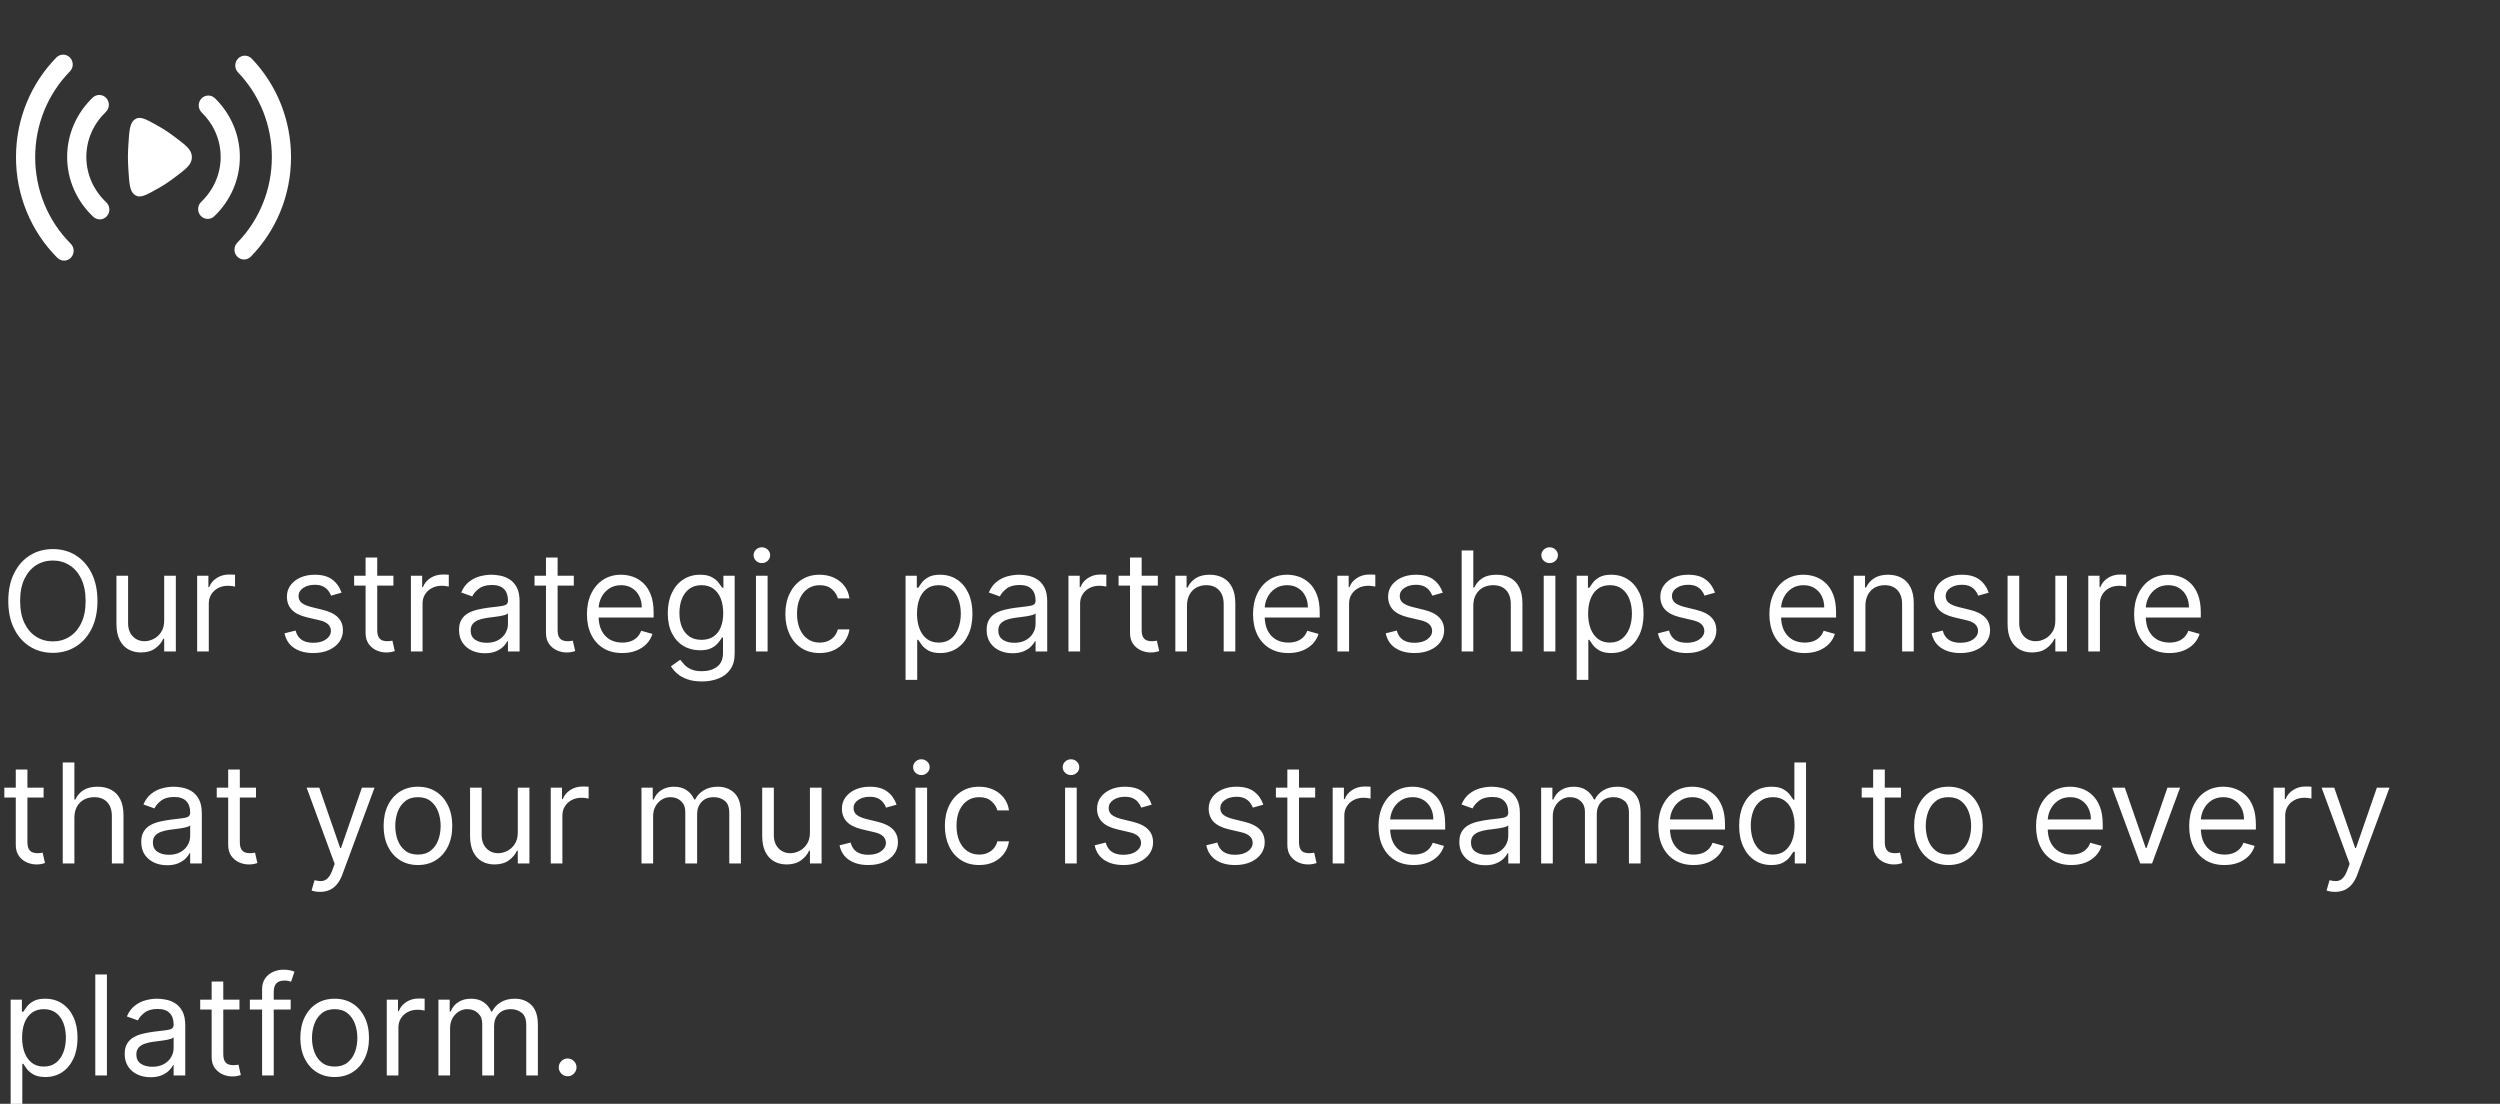 <svg width="342" height="151" viewBox="0 0 342 151" fill="none" xmlns="http://www.w3.org/2000/svg">
<rect x="0" y="0" width="342" height="151" fill="#333333" stroke="none"/>
<path d="M13.332 82.212C13.332 83.669 13.069 84.929 12.543 85.99C12.017 87.052 11.295 87.871 10.377 88.446C9.46 89.022 8.411 89.31 7.233 89.31C6.054 89.31 5.006 89.022 4.089 88.446C3.171 87.871 2.449 87.052 1.923 85.99C1.397 84.929 1.134 83.669 1.134 82.212C1.134 80.755 1.397 79.495 1.923 78.434C2.449 77.372 3.171 76.553 4.089 75.978C5.006 75.402 6.054 75.114 7.233 75.114C8.411 75.114 9.46 75.402 10.377 75.978C11.295 76.553 12.017 77.372 12.543 78.434C13.069 79.495 13.332 80.755 13.332 82.212ZM11.713 82.212C11.713 81.016 11.513 80.006 11.113 79.183C10.717 78.359 10.179 77.736 9.5 77.314C8.825 76.891 8.07 76.679 7.233 76.679C6.396 76.679 5.638 76.891 4.959 77.314C4.284 77.736 3.747 78.359 3.347 79.183C2.951 80.006 2.753 81.016 2.753 82.212C2.753 83.409 2.951 84.418 3.347 85.242C3.747 86.065 4.284 86.688 4.959 87.11C5.638 87.533 6.396 87.745 7.233 87.745C8.07 87.745 8.825 87.533 9.5 87.11C10.179 86.688 10.717 86.065 11.113 85.242C11.513 84.418 11.713 83.409 11.713 82.212ZM22.461 84.884V78.757H24.054V89.121H22.461V87.367H22.353C22.11 87.893 21.733 88.341 21.22 88.71C20.707 89.074 20.059 89.256 19.277 89.256C18.629 89.256 18.053 89.114 17.549 88.831C17.046 88.543 16.65 88.111 16.362 87.535C16.074 86.955 15.93 86.224 15.93 85.343V78.757H17.522V85.235C17.522 85.99 17.734 86.593 18.157 87.043C18.584 87.493 19.128 87.718 19.789 87.718C20.185 87.718 20.588 87.617 20.997 87.414C21.411 87.212 21.757 86.901 22.036 86.483C22.32 86.065 22.461 85.532 22.461 84.884ZM26.97 89.121V78.757H28.508V80.323H28.616C28.805 79.81 29.147 79.394 29.642 79.075C30.137 78.755 30.695 78.596 31.315 78.596C31.432 78.596 31.578 78.598 31.754 78.602C31.929 78.607 32.062 78.614 32.152 78.623V80.242C32.098 80.228 31.974 80.208 31.781 80.181C31.592 80.15 31.392 80.134 31.18 80.134C30.677 80.134 30.227 80.24 29.831 80.451C29.439 80.658 29.129 80.946 28.9 81.315C28.675 81.679 28.562 82.095 28.562 82.563V89.121H26.97ZM46.724 81.079L45.294 81.483C45.204 81.245 45.071 81.013 44.896 80.788C44.725 80.559 44.491 80.37 44.194 80.222C43.897 80.073 43.517 79.999 43.054 79.999C42.419 79.999 41.891 80.145 41.468 80.438C41.05 80.725 40.841 81.092 40.841 81.537C40.841 81.933 40.984 82.246 41.272 82.475C41.56 82.704 42.01 82.896 42.622 83.049L44.16 83.427C45.087 83.651 45.777 83.996 46.231 84.459C46.686 84.918 46.913 85.509 46.913 86.233C46.913 86.827 46.742 87.358 46.4 87.826C46.063 88.293 45.591 88.662 44.983 88.932C44.376 89.202 43.67 89.337 42.865 89.337C41.808 89.337 40.933 89.108 40.24 88.649C39.547 88.19 39.109 87.52 38.924 86.638L40.436 86.26C40.58 86.818 40.852 87.236 41.252 87.515C41.657 87.794 42.185 87.934 42.838 87.934C43.58 87.934 44.169 87.776 44.605 87.461C45.046 87.142 45.267 86.76 45.267 86.314C45.267 85.954 45.141 85.653 44.889 85.41C44.637 85.163 44.25 84.978 43.728 84.857L42.001 84.452C41.052 84.227 40.355 83.879 39.909 83.406C39.469 82.93 39.248 82.334 39.248 81.618C39.248 81.034 39.412 80.516 39.741 80.066C40.074 79.617 40.526 79.263 41.097 79.007C41.673 78.751 42.325 78.623 43.054 78.623C44.079 78.623 44.884 78.847 45.469 79.297C46.058 79.747 46.477 80.341 46.724 81.079ZM53.817 78.757V80.107H48.446V78.757H53.817ZM50.012 76.275H51.604V86.152C51.604 86.602 51.669 86.939 51.8 87.164C51.935 87.385 52.105 87.533 52.312 87.61C52.524 87.682 52.746 87.718 52.98 87.718C53.156 87.718 53.3 87.709 53.412 87.691C53.525 87.668 53.615 87.65 53.682 87.637L54.006 89.067C53.898 89.108 53.747 89.148 53.554 89.189C53.361 89.234 53.115 89.256 52.818 89.256C52.369 89.256 51.928 89.159 51.496 88.966C51.069 88.772 50.713 88.478 50.43 88.082C50.151 87.686 50.012 87.187 50.012 86.584V76.275ZM56.212 89.121V78.757H57.751V80.323H57.859C58.047 79.81 58.389 79.394 58.884 79.075C59.379 78.755 59.937 78.596 60.557 78.596C60.674 78.596 60.821 78.598 60.996 78.602C61.171 78.607 61.304 78.614 61.394 78.623V80.242C61.34 80.228 61.216 80.208 61.023 80.181C60.834 80.15 60.634 80.134 60.422 80.134C59.919 80.134 59.469 80.24 59.073 80.451C58.682 80.658 58.371 80.946 58.142 81.315C57.917 81.679 57.805 82.095 57.805 82.563V89.121H56.212ZM66.331 89.364C65.675 89.364 65.079 89.24 64.543 88.993C64.008 88.741 63.583 88.379 63.268 87.907C62.953 87.43 62.796 86.854 62.796 86.179C62.796 85.586 62.913 85.104 63.147 84.735C63.381 84.362 63.693 84.07 64.085 83.858C64.476 83.647 64.908 83.49 65.38 83.386C65.857 83.278 66.336 83.193 66.817 83.13C67.447 83.049 67.957 82.988 68.349 82.947C68.745 82.903 69.032 82.828 69.212 82.725C69.397 82.621 69.489 82.441 69.489 82.185V82.131C69.489 81.465 69.307 80.948 68.942 80.579C68.583 80.21 68.036 80.026 67.303 80.026C66.543 80.026 65.947 80.192 65.515 80.525C65.083 80.858 64.779 81.213 64.604 81.591L63.093 81.052C63.363 80.422 63.722 79.931 64.172 79.581C64.626 79.225 65.121 78.978 65.657 78.838C66.196 78.695 66.727 78.623 67.249 78.623C67.582 78.623 67.964 78.663 68.396 78.744C68.832 78.82 69.253 78.98 69.658 79.223C70.067 79.466 70.407 79.832 70.677 80.323C70.946 80.813 71.081 81.47 71.081 82.293V89.121H69.489V87.718H69.408C69.3 87.943 69.12 88.183 68.868 88.44C68.616 88.696 68.281 88.914 67.863 89.094C67.445 89.274 66.934 89.364 66.331 89.364ZM66.574 87.934C67.204 87.934 67.735 87.81 68.166 87.562C68.603 87.315 68.931 86.996 69.152 86.604C69.376 86.213 69.489 85.802 69.489 85.37V83.912C69.421 83.993 69.273 84.067 69.044 84.135C68.819 84.198 68.558 84.254 68.261 84.304C67.969 84.349 67.683 84.389 67.404 84.425C67.13 84.457 66.907 84.484 66.736 84.506C66.322 84.56 65.936 84.648 65.576 84.769C65.22 84.886 64.932 85.064 64.712 85.302C64.496 85.536 64.388 85.856 64.388 86.26C64.388 86.814 64.593 87.232 65.002 87.515C65.416 87.794 65.94 87.934 66.574 87.934ZM78.495 78.757V80.107H73.124V78.757H78.495ZM74.689 76.275H76.282V86.152C76.282 86.602 76.347 86.939 76.477 87.164C76.612 87.385 76.783 87.533 76.99 87.61C77.202 87.682 77.424 87.718 77.658 87.718C77.834 87.718 77.978 87.709 78.09 87.691C78.202 87.668 78.292 87.65 78.36 87.637L78.684 89.067C78.576 89.108 78.425 89.148 78.232 89.189C78.038 89.234 77.793 89.256 77.496 89.256C77.046 89.256 76.606 89.159 76.174 88.966C75.746 88.772 75.391 88.478 75.108 88.082C74.829 87.686 74.689 87.187 74.689 86.584V76.275ZM85.124 89.337C84.125 89.337 83.264 89.117 82.54 88.676C81.82 88.231 81.264 87.61 80.873 86.814C80.486 86.013 80.293 85.082 80.293 84.02C80.293 82.959 80.486 82.023 80.873 81.213C81.264 80.399 81.809 79.765 82.506 79.311C83.208 78.852 84.026 78.623 84.962 78.623C85.502 78.623 86.035 78.713 86.561 78.892C87.087 79.072 87.566 79.365 87.998 79.769C88.43 80.17 88.774 80.701 89.031 81.362C89.287 82.023 89.415 82.837 89.415 83.804V84.479H81.426V83.103H87.796C87.796 82.518 87.679 81.996 87.445 81.537C87.216 81.079 86.887 80.716 86.46 80.451C86.037 80.186 85.538 80.053 84.962 80.053C84.328 80.053 83.779 80.21 83.316 80.525C82.857 80.836 82.504 81.24 82.256 81.74C82.009 82.239 81.885 82.774 81.885 83.346V84.263C81.885 85.046 82.02 85.709 82.29 86.254C82.564 86.793 82.945 87.205 83.43 87.488C83.916 87.767 84.481 87.907 85.124 87.907C85.542 87.907 85.92 87.848 86.257 87.731C86.599 87.61 86.894 87.43 87.141 87.191C87.389 86.948 87.58 86.647 87.715 86.287L89.253 86.719C89.091 87.241 88.819 87.7 88.437 88.096C88.054 88.487 87.582 88.793 87.02 89.013C86.457 89.229 85.826 89.337 85.124 89.337ZM96.02 93.223C95.251 93.223 94.59 93.124 94.037 92.927C93.484 92.733 93.022 92.477 92.654 92.157C92.289 91.842 91.999 91.505 91.783 91.145L93.052 90.255C93.196 90.444 93.378 90.659 93.598 90.902C93.819 91.15 94.12 91.363 94.502 91.543C94.889 91.728 95.395 91.82 96.02 91.82C96.857 91.82 97.548 91.618 98.092 91.213C98.636 90.808 98.908 90.174 98.908 89.31V87.205H98.773C98.656 87.394 98.49 87.628 98.274 87.907C98.063 88.181 97.757 88.426 97.356 88.642C96.961 88.853 96.425 88.959 95.751 88.959C94.914 88.959 94.163 88.761 93.497 88.365C92.836 87.97 92.312 87.394 91.925 86.638C91.543 85.882 91.352 84.965 91.352 83.885C91.352 82.824 91.538 81.899 91.912 81.112C92.285 80.32 92.804 79.709 93.47 79.277C94.136 78.841 94.905 78.623 95.778 78.623C96.452 78.623 96.988 78.735 97.383 78.96C97.784 79.18 98.09 79.432 98.301 79.716C98.517 79.994 98.683 80.224 98.8 80.404H98.962V78.757H100.501V89.418C100.501 90.309 100.298 91.033 99.893 91.591C99.493 92.153 98.953 92.564 98.274 92.825C97.599 93.091 96.848 93.223 96.02 93.223ZM95.966 87.529C96.605 87.529 97.145 87.383 97.586 87.09C98.027 86.798 98.362 86.377 98.591 85.829C98.821 85.28 98.935 84.623 98.935 83.858C98.935 83.112 98.823 82.453 98.598 81.881C98.373 81.31 98.04 80.863 97.599 80.539C97.159 80.215 96.614 80.053 95.966 80.053C95.292 80.053 94.73 80.224 94.28 80.566C93.834 80.908 93.499 81.366 93.274 81.942C93.054 82.518 92.944 83.157 92.944 83.858C92.944 84.578 93.056 85.215 93.281 85.768C93.511 86.317 93.848 86.748 94.293 87.063C94.743 87.374 95.301 87.529 95.966 87.529ZM103.415 89.121V78.757H105.008V89.121H103.415ZM104.225 77.03C103.915 77.03 103.647 76.924 103.422 76.713C103.202 76.502 103.092 76.248 103.092 75.951C103.092 75.654 103.202 75.4 103.422 75.188C103.647 74.977 103.915 74.871 104.225 74.871C104.535 74.871 104.801 74.977 105.021 75.188C105.246 75.4 105.359 75.654 105.359 75.951C105.359 76.248 105.246 76.502 105.021 76.713C104.801 76.924 104.535 77.03 104.225 77.03ZM112.134 89.337C111.163 89.337 110.326 89.108 109.624 88.649C108.923 88.19 108.383 87.558 108.005 86.753C107.627 85.948 107.438 85.028 107.438 83.993C107.438 82.941 107.632 82.012 108.019 81.207C108.41 80.397 108.954 79.765 109.651 79.311C110.353 78.852 111.172 78.623 112.107 78.623C112.836 78.623 113.493 78.757 114.078 79.027C114.662 79.297 115.141 79.675 115.515 80.161C115.888 80.647 116.12 81.213 116.21 81.861H114.617C114.496 81.389 114.226 80.971 113.808 80.606C113.394 80.237 112.836 80.053 112.134 80.053C111.514 80.053 110.969 80.215 110.502 80.539C110.038 80.858 109.676 81.31 109.415 81.895C109.159 82.475 109.031 83.157 109.031 83.939C109.031 84.74 109.157 85.437 109.409 86.031C109.665 86.625 110.025 87.086 110.488 87.414C110.956 87.742 111.505 87.907 112.134 87.907C112.548 87.907 112.924 87.835 113.261 87.691C113.599 87.547 113.884 87.34 114.118 87.07C114.352 86.8 114.518 86.476 114.617 86.098H116.21C116.12 86.71 115.897 87.261 115.542 87.751C115.191 88.237 114.725 88.624 114.145 88.912C113.569 89.195 112.899 89.337 112.134 89.337ZM123.881 93.007V78.757H125.42V80.404H125.608C125.725 80.224 125.887 79.994 126.094 79.716C126.306 79.432 126.607 79.18 126.998 78.96C127.394 78.735 127.93 78.623 128.604 78.623C129.477 78.623 130.246 78.841 130.912 79.277C131.577 79.713 132.097 80.332 132.47 81.132C132.844 81.933 133.03 82.878 133.03 83.966C133.03 85.064 132.844 86.015 132.47 86.82C132.097 87.621 131.58 88.242 130.919 88.683C130.257 89.119 129.495 89.337 128.631 89.337C127.965 89.337 127.432 89.227 127.032 89.006C126.632 88.781 126.324 88.527 126.108 88.244C125.892 87.956 125.725 87.718 125.608 87.529H125.474V93.007H123.881ZM125.447 83.939C125.447 84.722 125.561 85.412 125.791 86.011C126.02 86.604 126.355 87.07 126.796 87.407C127.237 87.74 127.777 87.907 128.415 87.907C129.081 87.907 129.637 87.731 130.082 87.38C130.532 87.025 130.869 86.548 131.094 85.95C131.323 85.347 131.438 84.677 131.438 83.939C131.438 83.211 131.326 82.554 131.101 81.969C130.88 81.38 130.545 80.914 130.095 80.572C129.65 80.226 129.09 80.053 128.415 80.053C127.768 80.053 127.223 80.217 126.782 80.546C126.342 80.869 126.009 81.324 125.784 81.908C125.559 82.489 125.447 83.166 125.447 83.939ZM138.509 89.364C137.852 89.364 137.256 89.24 136.721 88.993C136.186 88.741 135.761 88.379 135.446 87.907C135.131 87.43 134.974 86.854 134.974 86.179C134.974 85.586 135.09 85.104 135.324 84.735C135.558 84.362 135.871 84.07 136.262 83.858C136.654 83.647 137.085 83.49 137.558 83.386C138.035 83.278 138.514 83.193 138.995 83.13C139.625 83.049 140.135 82.988 140.526 82.947C140.922 82.903 141.21 82.828 141.39 82.725C141.575 82.621 141.667 82.441 141.667 82.185V82.131C141.667 81.465 141.485 80.948 141.12 80.579C140.76 80.21 140.214 80.026 139.481 80.026C138.72 80.026 138.124 80.192 137.693 80.525C137.261 80.858 136.957 81.213 136.782 81.591L135.27 81.052C135.54 80.422 135.9 79.931 136.35 79.581C136.804 79.225 137.299 78.978 137.834 78.838C138.374 78.695 138.905 78.623 139.427 78.623C139.76 78.623 140.142 78.663 140.574 78.744C141.01 78.82 141.431 78.98 141.835 79.223C142.245 79.466 142.584 79.832 142.854 80.323C143.124 80.813 143.259 81.47 143.259 82.293V89.121H141.667V87.718H141.586C141.478 87.943 141.298 88.183 141.046 88.44C140.794 88.696 140.459 88.914 140.041 89.094C139.622 89.274 139.112 89.364 138.509 89.364ZM138.752 87.934C139.382 87.934 139.912 87.81 140.344 87.562C140.781 87.315 141.109 86.996 141.329 86.604C141.554 86.213 141.667 85.802 141.667 85.37V83.912C141.599 83.993 141.451 84.067 141.221 84.135C140.997 84.198 140.736 84.254 140.439 84.304C140.146 84.349 139.861 84.389 139.582 84.425C139.307 84.457 139.085 84.484 138.914 84.506C138.5 84.56 138.113 84.648 137.753 84.769C137.398 84.886 137.11 85.064 136.89 85.302C136.674 85.536 136.566 85.856 136.566 86.26C136.566 86.814 136.771 87.232 137.18 87.515C137.594 87.794 138.118 87.934 138.752 87.934ZM146.165 89.121V78.757H147.704V80.323H147.812C148.001 79.81 148.342 79.394 148.837 79.075C149.332 78.755 149.89 78.596 150.511 78.596C150.628 78.596 150.774 78.598 150.949 78.602C151.125 78.607 151.257 78.614 151.347 78.623V80.242C151.293 80.228 151.17 80.208 150.976 80.181C150.787 80.15 150.587 80.134 150.376 80.134C149.872 80.134 149.422 80.24 149.026 80.451C148.635 80.658 148.324 80.946 148.095 81.315C147.87 81.679 147.758 82.095 147.758 82.563V89.121H146.165ZM158.391 78.757V80.107H153.021V78.757H158.391ZM154.586 76.275H156.178V86.152C156.178 86.602 156.243 86.939 156.374 87.164C156.509 87.385 156.68 87.533 156.887 87.61C157.098 87.682 157.321 87.718 157.555 87.718C157.73 87.718 157.874 87.709 157.986 87.691C158.099 87.668 158.189 87.65 158.256 87.637L158.58 89.067C158.472 89.108 158.322 89.148 158.128 89.189C157.935 89.234 157.69 89.256 157.393 89.256C156.943 89.256 156.502 89.159 156.07 88.966C155.643 88.772 155.288 88.478 155.004 88.082C154.725 87.686 154.586 87.187 154.586 86.584V76.275ZM162.379 82.887V89.121H160.786V78.757H162.325V80.377H162.46C162.703 79.85 163.072 79.428 163.566 79.108C164.061 78.784 164.7 78.623 165.483 78.623C166.184 78.623 166.798 78.766 167.324 79.054C167.851 79.338 168.26 79.769 168.552 80.35C168.845 80.925 168.991 81.654 168.991 82.536V89.121H167.399V82.644C167.399 81.83 167.187 81.195 166.764 80.741C166.342 80.282 165.761 80.053 165.024 80.053C164.515 80.053 164.061 80.163 163.661 80.383C163.265 80.604 162.952 80.925 162.723 81.348C162.494 81.771 162.379 82.284 162.379 82.887ZM176.246 89.337C175.247 89.337 174.386 89.117 173.662 88.676C172.942 88.231 172.387 87.61 171.995 86.814C171.608 86.013 171.415 85.082 171.415 84.02C171.415 82.959 171.608 82.023 171.995 81.213C172.387 80.399 172.931 79.765 173.628 79.311C174.33 78.852 175.148 78.623 176.084 78.623C176.624 78.623 177.157 78.713 177.683 78.892C178.209 79.072 178.688 79.365 179.12 79.769C179.552 80.17 179.896 80.701 180.153 81.362C180.409 82.023 180.537 82.837 180.537 83.804V84.479H172.548V83.103H178.918C178.918 82.518 178.801 81.996 178.567 81.537C178.338 81.079 178.009 80.716 177.582 80.451C177.159 80.186 176.66 80.053 176.084 80.053C175.45 80.053 174.901 80.21 174.438 80.525C173.979 80.836 173.626 81.24 173.378 81.74C173.131 82.239 173.007 82.774 173.007 83.346V84.263C173.007 85.046 173.142 85.709 173.412 86.254C173.686 86.793 174.067 87.205 174.552 87.488C175.038 87.767 175.603 87.907 176.246 87.907C176.664 87.907 177.042 87.848 177.379 87.731C177.721 87.61 178.016 87.43 178.263 87.191C178.511 86.948 178.702 86.647 178.837 86.287L180.375 86.719C180.213 87.241 179.941 87.7 179.559 88.096C179.176 88.487 178.704 88.793 178.142 89.013C177.58 89.229 176.948 89.337 176.246 89.337ZM182.959 89.121V78.757H184.498V80.323H184.606C184.795 79.81 185.136 79.394 185.631 79.075C186.126 78.755 186.684 78.596 187.305 78.596C187.421 78.596 187.568 78.598 187.743 78.602C187.919 78.607 188.051 78.614 188.141 78.623V80.242C188.087 80.228 187.963 80.208 187.77 80.181C187.581 80.15 187.381 80.134 187.17 80.134C186.666 80.134 186.216 80.24 185.82 80.451C185.429 80.658 185.118 80.946 184.889 81.315C184.664 81.679 184.552 82.095 184.552 82.563V89.121H182.959ZM197.37 81.079L195.939 81.483C195.849 81.245 195.717 81.013 195.541 80.788C195.37 80.559 195.136 80.37 194.839 80.222C194.543 80.073 194.162 79.999 193.699 79.999C193.065 79.999 192.536 80.145 192.114 80.438C191.695 80.725 191.486 81.092 191.486 81.537C191.486 81.933 191.63 82.246 191.918 82.475C192.206 82.704 192.656 82.896 193.267 83.049L194.806 83.427C195.732 83.651 196.423 83.996 196.877 84.459C197.331 84.918 197.559 85.509 197.559 86.233C197.559 86.827 197.388 87.358 197.046 87.826C196.708 88.293 196.236 88.662 195.629 88.932C195.022 89.202 194.315 89.337 193.51 89.337C192.453 89.337 191.578 89.108 190.886 88.649C190.193 88.19 189.754 87.52 189.57 86.638L191.081 86.26C191.225 86.818 191.497 87.236 191.898 87.515C192.302 87.794 192.831 87.934 193.483 87.934C194.225 87.934 194.815 87.776 195.251 87.461C195.692 87.142 195.912 86.76 195.912 86.314C195.912 85.954 195.786 85.653 195.534 85.41C195.282 85.163 194.896 84.978 194.374 84.857L192.647 84.452C191.697 84.227 191 83.879 190.555 83.406C190.114 82.93 189.894 82.334 189.894 81.618C189.894 81.034 190.058 80.516 190.386 80.066C190.719 79.617 191.171 79.263 191.742 79.007C192.318 78.751 192.97 78.623 193.699 78.623C194.725 78.623 195.53 78.847 196.115 79.297C196.704 79.747 197.122 80.341 197.37 81.079ZM201.548 82.887V89.121H199.955V75.303H201.548V80.377H201.683C201.926 79.841 202.29 79.416 202.776 79.102C203.266 78.782 203.918 78.623 204.732 78.623C205.439 78.623 206.057 78.764 206.588 79.048C207.119 79.326 207.53 79.756 207.823 80.336C208.119 80.912 208.268 81.645 208.268 82.536V89.121H206.676V82.644C206.676 81.821 206.462 81.184 206.035 80.734C205.612 80.28 205.025 80.053 204.274 80.053C203.752 80.053 203.284 80.163 202.87 80.383C202.461 80.604 202.137 80.925 201.899 81.348C201.665 81.771 201.548 82.284 201.548 82.887ZM211.181 89.121V78.757H212.773V89.121H211.181ZM211.991 77.03C211.68 77.03 211.413 76.924 211.188 76.713C210.967 76.502 210.857 76.248 210.857 75.951C210.857 75.654 210.967 75.4 211.188 75.188C211.413 74.977 211.68 74.871 211.991 74.871C212.301 74.871 212.566 74.977 212.787 75.188C213.012 75.4 213.124 75.654 213.124 75.951C213.124 76.248 213.012 76.502 212.787 76.713C212.566 76.924 212.301 77.03 211.991 77.03ZM215.69 93.007V78.757H217.228V80.404H217.417C217.534 80.224 217.696 79.994 217.903 79.716C218.114 79.432 218.416 79.18 218.807 78.96C219.203 78.735 219.738 78.623 220.413 78.623C221.285 78.623 222.055 78.841 222.72 79.277C223.386 79.713 223.906 80.332 224.279 81.132C224.652 81.933 224.839 82.878 224.839 83.966C224.839 85.064 224.652 86.015 224.279 86.82C223.906 87.621 223.388 88.242 222.727 88.683C222.066 89.119 221.303 89.337 220.44 89.337C219.774 89.337 219.241 89.227 218.841 89.006C218.44 88.781 218.132 88.527 217.916 88.244C217.7 87.956 217.534 87.718 217.417 87.529H217.282V93.007H215.69ZM217.255 83.939C217.255 84.722 217.37 85.412 217.599 86.011C217.829 86.604 218.164 87.07 218.605 87.407C219.045 87.74 219.585 87.907 220.224 87.907C220.89 87.907 221.445 87.731 221.89 87.38C222.34 87.025 222.678 86.548 222.903 85.95C223.132 85.347 223.247 84.677 223.247 83.939C223.247 83.211 223.134 82.554 222.909 81.969C222.689 81.38 222.354 80.914 221.904 80.572C221.459 80.226 220.899 80.053 220.224 80.053C219.576 80.053 219.032 80.217 218.591 80.546C218.15 80.869 217.817 81.324 217.593 81.908C217.368 82.489 217.255 83.166 217.255 83.939ZM234.609 81.079L233.178 81.483C233.088 81.245 232.956 81.013 232.78 80.788C232.609 80.559 232.376 80.37 232.079 80.222C231.782 80.073 231.402 79.999 230.938 79.999C230.304 79.999 229.776 80.145 229.353 80.438C228.934 80.725 228.725 81.092 228.725 81.537C228.725 81.933 228.869 82.246 229.157 82.475C229.445 82.704 229.895 82.896 230.507 83.049L232.045 83.427C232.972 83.651 233.662 83.996 234.116 84.459C234.571 84.918 234.798 85.509 234.798 86.233C234.798 86.827 234.627 87.358 234.285 87.826C233.948 88.293 233.475 88.662 232.868 88.932C232.261 89.202 231.555 89.337 230.749 89.337C229.692 89.337 228.818 89.108 228.125 88.649C227.432 88.19 226.994 87.52 226.809 86.638L228.32 86.26C228.464 86.818 228.737 87.236 229.137 87.515C229.542 87.794 230.07 87.934 230.722 87.934C231.465 87.934 232.054 87.776 232.49 87.461C232.931 87.142 233.151 86.76 233.151 86.314C233.151 85.954 233.026 85.653 232.774 85.41C232.522 85.163 232.135 84.978 231.613 84.857L229.886 84.452C228.937 84.227 228.24 83.879 227.794 83.406C227.353 82.93 227.133 82.334 227.133 81.618C227.133 81.034 227.297 80.516 227.626 80.066C227.958 79.617 228.41 79.263 228.982 79.007C229.557 78.751 230.21 78.623 230.938 78.623C231.964 78.623 232.769 78.847 233.354 79.297C233.943 79.747 234.361 80.341 234.609 81.079ZM246.884 89.337C245.885 89.337 245.024 89.117 244.299 88.676C243.58 88.231 243.024 87.61 242.633 86.814C242.246 86.013 242.053 85.082 242.053 84.02C242.053 82.959 242.246 82.023 242.633 81.213C243.024 80.399 243.569 79.765 244.266 79.311C244.967 78.852 245.786 78.623 246.722 78.623C247.261 78.623 247.794 78.713 248.321 78.892C248.847 79.072 249.326 79.365 249.758 79.769C250.19 80.17 250.534 80.701 250.79 81.362C251.047 82.023 251.175 82.837 251.175 83.804V84.479H243.186V83.103H249.555C249.555 82.518 249.439 81.996 249.205 81.537C248.975 81.079 248.647 80.716 248.22 80.451C247.797 80.186 247.297 80.053 246.722 80.053C246.087 80.053 245.539 80.21 245.075 80.525C244.617 80.836 244.263 81.24 244.016 81.74C243.769 82.239 243.645 82.774 243.645 83.346V84.263C243.645 85.046 243.78 85.709 244.05 86.254C244.324 86.793 244.704 87.205 245.19 87.488C245.676 87.767 246.24 87.907 246.884 87.907C247.302 87.907 247.68 87.848 248.017 87.731C248.359 87.61 248.654 87.43 248.901 87.191C249.148 86.948 249.34 86.647 249.475 86.287L251.013 86.719C250.851 87.241 250.579 87.7 250.196 88.096C249.814 88.487 249.342 88.793 248.78 89.013C248.217 89.229 247.585 89.337 246.884 89.337ZM255.189 82.887V89.121H253.597V78.757H255.135V80.377H255.27C255.513 79.85 255.882 79.428 256.377 79.108C256.872 78.784 257.51 78.623 258.293 78.623C258.995 78.623 259.609 78.766 260.135 79.054C260.661 79.338 261.071 79.769 261.363 80.35C261.655 80.925 261.802 81.654 261.802 82.536V89.121H260.209V82.644C260.209 81.83 259.998 81.195 259.575 80.741C259.152 80.282 258.572 80.053 257.834 80.053C257.326 80.053 256.872 80.163 256.471 80.383C256.075 80.604 255.763 80.925 255.533 81.348C255.304 81.771 255.189 82.284 255.189 82.887ZM272.052 81.079L270.622 81.483C270.532 81.245 270.399 81.013 270.224 80.788C270.053 80.559 269.819 80.37 269.522 80.222C269.225 80.073 268.845 79.999 268.382 79.999C267.748 79.999 267.219 80.145 266.796 80.438C266.378 80.725 266.169 81.092 266.169 81.537C266.169 81.933 266.313 82.246 266.6 82.475C266.888 82.704 267.338 82.896 267.95 83.049L269.488 83.427C270.415 83.651 271.105 83.996 271.56 84.459C272.014 84.918 272.241 85.509 272.241 86.233C272.241 86.827 272.07 87.358 271.728 87.826C271.391 88.293 270.919 88.662 270.311 88.932C269.704 89.202 268.998 89.337 268.193 89.337C267.136 89.337 266.261 89.108 265.568 88.649C264.875 88.19 264.437 87.52 264.252 86.638L265.764 86.26C265.908 86.818 266.18 87.236 266.58 87.515C266.985 87.794 267.514 87.934 268.166 87.934C268.908 87.934 269.497 87.776 269.934 87.461C270.374 87.142 270.595 86.76 270.595 86.314C270.595 85.954 270.469 85.653 270.217 85.41C269.965 85.163 269.578 84.978 269.056 84.857L267.329 84.452C266.38 84.227 265.683 83.879 265.238 83.406C264.797 82.93 264.576 82.334 264.576 81.618C264.576 81.034 264.741 80.516 265.069 80.066C265.402 79.617 265.854 79.263 266.425 79.007C267.001 78.751 267.653 78.623 268.382 78.623C269.407 78.623 270.212 78.847 270.797 79.297C271.386 79.747 271.805 80.341 272.052 81.079ZM281.169 84.884V78.757H282.762V89.121H281.169V87.367H281.061C280.818 87.893 280.441 88.341 279.928 88.71C279.415 89.074 278.767 89.256 277.985 89.256C277.337 89.256 276.761 89.114 276.257 88.831C275.754 88.543 275.358 88.111 275.07 87.535C274.782 86.955 274.638 86.224 274.638 85.343V78.757H276.23V85.235C276.23 85.99 276.442 86.593 276.865 87.043C277.292 87.493 277.836 87.718 278.497 87.718C278.893 87.718 279.296 87.617 279.705 87.414C280.119 87.212 280.465 86.901 280.744 86.483C281.028 86.065 281.169 85.532 281.169 84.884ZM285.678 89.121V78.757H287.216V80.323H287.324C287.513 79.81 287.855 79.394 288.35 79.075C288.845 78.755 289.403 78.596 290.023 78.596C290.14 78.596 290.286 78.598 290.462 78.602C290.637 78.607 290.77 78.614 290.86 78.623V80.242C290.806 80.228 290.682 80.208 290.489 80.181C290.3 80.15 290.1 80.134 289.888 80.134C289.385 80.134 288.935 80.24 288.539 80.451C288.148 80.658 287.837 80.946 287.608 81.315C287.383 81.679 287.27 82.095 287.27 82.563V89.121H285.678ZM296.777 89.337C295.779 89.337 294.917 89.117 294.193 88.676C293.473 88.231 292.918 87.61 292.526 86.814C292.14 86.013 291.946 85.082 291.946 84.02C291.946 82.959 292.14 82.023 292.526 81.213C292.918 80.399 293.462 79.765 294.159 79.311C294.861 78.852 295.68 78.623 296.615 78.623C297.155 78.623 297.688 78.713 298.214 78.892C298.741 79.072 299.22 79.365 299.651 79.769C300.083 80.17 300.427 80.701 300.684 81.362C300.94 82.023 301.068 82.837 301.068 83.804V84.479H293.08V83.103H299.449C299.449 82.518 299.332 81.996 299.098 81.537C298.869 81.079 298.54 80.716 298.113 80.451C297.69 80.186 297.191 80.053 296.615 80.053C295.981 80.053 295.432 80.21 294.969 80.525C294.51 80.836 294.157 81.24 293.91 81.74C293.662 82.239 293.539 82.774 293.539 83.346V84.263C293.539 85.046 293.673 85.709 293.943 86.254C294.218 86.793 294.598 87.205 295.084 87.488C295.569 87.767 296.134 87.907 296.777 87.907C297.195 87.907 297.573 87.848 297.911 87.731C298.253 87.61 298.547 87.43 298.795 87.191C299.042 86.948 299.233 86.647 299.368 86.287L300.906 86.719C300.744 87.241 300.472 87.7 300.09 88.096C299.708 88.487 299.235 88.793 298.673 89.013C298.111 89.229 297.479 89.337 296.777 89.337ZM5.964 107.757V109.107H0.594V107.757H5.964ZM2.159 105.275H3.751V115.152C3.751 115.602 3.817 115.94 3.947 116.164C4.082 116.385 4.253 116.533 4.46 116.61C4.671 116.682 4.894 116.718 5.128 116.718C5.303 116.718 5.447 116.709 5.56 116.691C5.672 116.668 5.762 116.65 5.83 116.637L6.153 118.067C6.045 118.108 5.895 118.148 5.701 118.189C5.508 118.234 5.263 118.256 4.966 118.256C4.516 118.256 4.075 118.159 3.643 117.966C3.216 117.772 2.861 117.478 2.577 117.082C2.299 116.686 2.159 116.187 2.159 115.584V105.275ZM10.175 111.887V118.121H8.582V104.303H10.175V109.377H10.31C10.553 108.842 10.917 108.416 11.403 108.102C11.893 107.782 12.545 107.623 13.359 107.623C14.066 107.623 14.684 107.764 15.215 108.048C15.746 108.326 16.157 108.756 16.45 109.336C16.746 109.912 16.895 110.645 16.895 111.536V118.121H15.303V111.644C15.303 110.821 15.089 110.184 14.662 109.734C14.239 109.28 13.652 109.053 12.901 109.053C12.379 109.053 11.911 109.163 11.497 109.384C11.088 109.604 10.764 109.926 10.526 110.348C10.292 110.771 10.175 111.284 10.175 111.887ZM22.858 118.364C22.201 118.364 21.605 118.24 21.07 117.993C20.534 117.741 20.109 117.379 19.794 116.907C19.48 116.43 19.322 115.854 19.322 115.179C19.322 114.586 19.439 114.104 19.673 113.735C19.907 113.362 20.22 113.07 20.611 112.858C21.002 112.647 21.434 112.489 21.906 112.386C22.383 112.278 22.862 112.193 23.343 112.13C23.973 112.049 24.484 111.988 24.875 111.947C25.271 111.902 25.559 111.828 25.739 111.725C25.923 111.621 26.015 111.441 26.015 111.185V111.131C26.015 110.465 25.833 109.948 25.469 109.579C25.109 109.21 24.562 109.026 23.829 109.026C23.069 109.026 22.473 109.192 22.041 109.525C21.61 109.858 21.306 110.213 21.13 110.591L19.619 110.051C19.889 109.422 20.249 108.931 20.699 108.581C21.153 108.225 21.648 107.978 22.183 107.838C22.723 107.694 23.253 107.623 23.775 107.623C24.108 107.623 24.491 107.663 24.922 107.744C25.359 107.82 25.779 107.98 26.184 108.223C26.593 108.466 26.933 108.833 27.203 109.323C27.473 109.813 27.608 110.47 27.608 111.293V118.121H26.015V116.718H25.934C25.826 116.943 25.646 117.183 25.395 117.44C25.143 117.696 24.808 117.914 24.389 118.094C23.971 118.274 23.46 118.364 22.858 118.364ZM23.101 116.934C23.73 116.934 24.261 116.81 24.693 116.562C25.129 116.315 25.458 115.996 25.678 115.604C25.903 115.213 26.015 114.801 26.015 114.37V112.912C25.948 112.993 25.799 113.067 25.57 113.135C25.345 113.198 25.084 113.254 24.787 113.304C24.495 113.349 24.209 113.389 23.93 113.425C23.656 113.457 23.433 113.484 23.262 113.506C22.849 113.56 22.462 113.648 22.102 113.769C21.747 113.886 21.459 114.064 21.238 114.302C21.023 114.536 20.915 114.855 20.915 115.26C20.915 115.814 21.119 116.232 21.529 116.515C21.942 116.794 22.466 116.934 23.101 116.934ZM35.021 107.757V109.107H29.65V107.757H35.021ZM31.216 105.275H32.808V115.152C32.808 115.602 32.873 115.94 33.004 116.164C33.139 116.385 33.31 116.533 33.517 116.61C33.728 116.682 33.951 116.718 34.184 116.718C34.36 116.718 34.504 116.709 34.616 116.691C34.729 116.668 34.819 116.65 34.886 116.637L35.21 118.067C35.102 118.108 34.951 118.148 34.758 118.189C34.565 118.234 34.319 118.256 34.023 118.256C33.573 118.256 33.132 118.159 32.7 117.966C32.273 117.772 31.917 117.478 31.634 117.082C31.355 116.686 31.216 116.187 31.216 115.584V105.275ZM43.786 122.007C43.516 122.007 43.275 121.985 43.064 121.94C42.852 121.9 42.706 121.859 42.625 121.819L43.03 120.415C43.417 120.514 43.759 120.55 44.056 120.523C44.352 120.496 44.616 120.363 44.845 120.125C45.079 119.891 45.293 119.511 45.486 118.985L45.783 118.175L41.95 107.757H43.678L46.538 116.016H46.647L49.507 107.757H51.235L46.835 119.632C46.638 120.168 46.392 120.611 46.1 120.962C45.808 121.317 45.468 121.58 45.081 121.751C44.699 121.922 44.267 122.007 43.786 122.007ZM57.175 118.337C56.24 118.337 55.419 118.114 54.713 117.669C54.011 117.224 53.462 116.601 53.066 115.8C52.675 114.999 52.479 114.064 52.479 112.993C52.479 111.914 52.675 110.971 53.066 110.166C53.462 109.361 54.011 108.736 54.713 108.29C55.419 107.845 56.24 107.623 57.175 107.623C58.111 107.623 58.93 107.845 59.631 108.29C60.338 108.736 60.886 109.361 61.278 110.166C61.673 110.971 61.871 111.914 61.871 112.993C61.871 114.064 61.673 114.999 61.278 115.8C60.886 116.601 60.338 117.224 59.631 117.669C58.93 118.114 58.111 118.337 57.175 118.337ZM57.175 116.907C57.886 116.907 58.471 116.724 58.93 116.36C59.389 115.996 59.728 115.517 59.949 114.923C60.169 114.329 60.279 113.686 60.279 112.993C60.279 112.301 60.169 111.655 59.949 111.057C59.728 110.459 59.389 109.975 58.93 109.606C58.471 109.237 57.886 109.053 57.175 109.053C56.465 109.053 55.88 109.237 55.421 109.606C54.962 109.975 54.623 110.459 54.402 111.057C54.182 111.655 54.072 112.301 54.072 112.993C54.072 113.686 54.182 114.329 54.402 114.923C54.623 115.517 54.962 115.996 55.421 116.36C55.88 116.724 56.465 116.907 57.175 116.907ZM70.833 113.884V107.757H72.426V118.121H70.833V116.367H70.725C70.483 116.893 70.105 117.341 69.592 117.71C69.079 118.074 68.431 118.256 67.649 118.256C67.001 118.256 66.425 118.114 65.921 117.831C65.418 117.543 65.022 117.111 64.734 116.536C64.446 115.955 64.302 115.224 64.302 114.343V107.757H65.894V114.235C65.894 114.99 66.106 115.593 66.529 116.043C66.956 116.493 67.5 116.718 68.162 116.718C68.557 116.718 68.96 116.616 69.369 116.414C69.783 116.212 70.129 115.901 70.408 115.483C70.692 115.065 70.833 114.532 70.833 113.884ZM75.342 118.121V107.757H76.88V109.323H76.989C77.177 108.81 77.519 108.394 78.014 108.075C78.509 107.755 79.067 107.596 79.687 107.596C79.804 107.596 79.951 107.598 80.126 107.602C80.301 107.607 80.434 107.614 80.524 107.623V109.242C80.47 109.228 80.346 109.208 80.153 109.181C79.964 109.15 79.764 109.134 79.552 109.134C79.049 109.134 78.599 109.24 78.203 109.451C77.812 109.658 77.501 109.946 77.272 110.315C77.047 110.679 76.934 111.095 76.934 111.563V118.121H75.342ZM87.755 118.121V107.757H89.294V109.377H89.428C89.644 108.824 89.993 108.394 90.474 108.088C90.956 107.778 91.534 107.623 92.208 107.623C92.892 107.623 93.461 107.778 93.915 108.088C94.374 108.394 94.732 108.824 94.988 109.377H95.096C95.362 108.842 95.76 108.416 96.29 108.102C96.821 107.782 97.458 107.623 98.2 107.623C99.126 107.623 99.884 107.913 100.474 108.493C101.063 109.069 101.358 109.966 101.358 111.185V118.121H99.765V111.185C99.765 110.42 99.556 109.874 99.138 109.545C98.719 109.217 98.227 109.053 97.66 109.053C96.931 109.053 96.367 109.273 95.966 109.714C95.566 110.15 95.366 110.704 95.366 111.374V118.121H93.747V111.023C93.747 110.434 93.555 109.959 93.173 109.599C92.791 109.235 92.298 109.053 91.696 109.053C91.282 109.053 90.895 109.163 90.535 109.384C90.18 109.604 89.892 109.91 89.671 110.301C89.456 110.688 89.348 111.136 89.348 111.644V118.121H87.755ZM110.8 113.884V107.757H112.392V118.121H110.8V116.367H110.692C110.449 116.893 110.071 117.341 109.559 117.71C109.046 118.074 108.398 118.256 107.616 118.256C106.968 118.256 106.392 118.114 105.888 117.831C105.384 117.543 104.989 117.111 104.701 116.536C104.413 115.955 104.269 115.224 104.269 114.343V107.757H105.861V114.235C105.861 114.99 106.073 115.593 106.495 116.043C106.923 116.493 107.467 116.718 108.128 116.718C108.524 116.718 108.927 116.616 109.336 116.414C109.75 116.212 110.096 115.901 110.375 115.483C110.658 115.065 110.8 114.532 110.8 113.884ZM122.65 110.078L121.219 110.483C121.129 110.245 120.997 110.013 120.821 109.788C120.65 109.559 120.417 109.37 120.12 109.222C119.823 109.073 119.443 108.999 118.979 108.999C118.345 108.999 117.817 109.145 117.394 109.438C116.975 109.725 116.766 110.092 116.766 110.537C116.766 110.933 116.91 111.246 117.198 111.475C117.486 111.705 117.936 111.896 118.548 112.049L120.086 112.426C121.013 112.651 121.703 112.996 122.157 113.459C122.612 113.918 122.839 114.509 122.839 115.233C122.839 115.827 122.668 116.358 122.326 116.826C121.989 117.293 121.516 117.662 120.909 117.932C120.302 118.202 119.596 118.337 118.79 118.337C117.733 118.337 116.859 118.108 116.166 117.649C115.473 117.19 115.035 116.52 114.85 115.638L116.362 115.26C116.505 115.818 116.778 116.236 117.178 116.515C117.583 116.794 118.111 116.934 118.763 116.934C119.506 116.934 120.095 116.776 120.531 116.461C120.972 116.142 121.192 115.76 121.192 115.314C121.192 114.954 121.067 114.653 120.815 114.41C120.563 114.163 120.176 113.978 119.654 113.857L117.927 113.452C116.978 113.227 116.281 112.879 115.835 112.406C115.394 111.929 115.174 111.333 115.174 110.618C115.174 110.033 115.338 109.516 115.667 109.066C115.999 108.617 116.451 108.263 117.023 108.007C117.598 107.751 118.251 107.623 118.979 107.623C120.005 107.623 120.81 107.847 121.395 108.297C121.984 108.747 122.402 109.341 122.65 110.078ZM125.236 118.121V107.757H126.828V118.121H125.236ZM126.045 106.03C125.735 106.03 125.467 105.924 125.242 105.713C125.022 105.502 124.912 105.248 124.912 104.951C124.912 104.654 125.022 104.4 125.242 104.188C125.467 103.977 125.735 103.871 126.045 103.871C126.356 103.871 126.621 103.977 126.842 104.188C127.066 104.4 127.179 104.654 127.179 104.951C127.179 105.248 127.066 105.502 126.842 105.713C126.621 105.924 126.356 106.03 126.045 106.03ZM133.955 118.337C132.983 118.337 132.146 118.108 131.445 117.649C130.743 117.19 130.203 116.558 129.825 115.753C129.448 114.948 129.259 114.028 129.259 112.993C129.259 111.941 129.452 111.012 129.839 110.207C130.23 109.397 130.775 108.765 131.472 108.311C132.173 107.852 132.992 107.623 133.928 107.623C134.656 107.623 135.313 107.757 135.898 108.027C136.483 108.297 136.962 108.675 137.335 109.161C137.708 109.647 137.94 110.213 138.03 110.861H136.438C136.316 110.389 136.046 109.971 135.628 109.606C135.214 109.237 134.656 109.053 133.955 109.053C133.334 109.053 132.79 109.215 132.322 109.539C131.859 109.858 131.497 110.31 131.236 110.895C130.979 111.475 130.851 112.157 130.851 112.939C130.851 113.74 130.977 114.437 131.229 115.031C131.485 115.625 131.845 116.086 132.308 116.414C132.776 116.742 133.325 116.907 133.955 116.907C134.369 116.907 134.744 116.835 135.081 116.691C135.419 116.547 135.704 116.34 135.938 116.07C136.172 115.8 136.339 115.476 136.438 115.098H138.03C137.94 115.71 137.717 116.261 137.362 116.751C137.011 117.237 136.546 117.624 135.965 117.912C135.39 118.195 134.719 118.337 133.955 118.337ZM145.702 118.121V107.757H147.294V118.121H145.702ZM146.511 106.03C146.201 106.03 145.933 105.924 145.708 105.713C145.488 105.502 145.378 105.248 145.378 104.951C145.378 104.654 145.488 104.4 145.708 104.188C145.933 103.977 146.201 103.871 146.511 103.871C146.822 103.871 147.087 103.977 147.307 104.188C147.532 104.4 147.645 104.654 147.645 104.951C147.645 105.248 147.532 105.502 147.307 105.713C147.087 105.924 146.822 106.03 146.511 106.03ZM157.551 110.078L156.121 110.483C156.031 110.245 155.898 110.013 155.723 109.788C155.552 109.559 155.318 109.37 155.021 109.222C154.724 109.073 154.344 108.999 153.881 108.999C153.247 108.999 152.718 109.145 152.295 109.438C151.877 109.725 151.668 110.092 151.668 110.537C151.668 110.933 151.812 111.246 152.1 111.475C152.387 111.705 152.837 111.896 153.449 112.049L154.987 112.426C155.914 112.651 156.604 112.996 157.059 113.459C157.513 113.918 157.74 114.509 157.74 115.233C157.74 115.827 157.569 116.358 157.227 116.826C156.89 117.293 156.418 117.662 155.81 117.932C155.203 118.202 154.497 118.337 153.692 118.337C152.635 118.337 151.76 118.108 151.067 117.649C150.374 117.19 149.936 116.52 149.752 115.638L151.263 115.26C151.407 115.818 151.679 116.236 152.079 116.515C152.484 116.794 153.013 116.934 153.665 116.934C154.407 116.934 154.996 116.776 155.433 116.461C155.873 116.142 156.094 115.76 156.094 115.314C156.094 114.954 155.968 114.653 155.716 114.41C155.464 114.163 155.077 113.978 154.555 113.857L152.828 113.452C151.879 113.227 151.182 112.879 150.737 112.406C150.296 111.929 150.075 111.333 150.075 110.618C150.075 110.033 150.24 109.516 150.568 109.066C150.901 108.617 151.353 108.263 151.924 108.007C152.5 107.751 153.152 107.623 153.881 107.623C154.906 107.623 155.711 107.847 156.296 108.297C156.886 108.747 157.304 109.341 157.551 110.078ZM172.822 110.078L171.391 110.483C171.301 110.245 171.169 110.013 170.993 109.788C170.822 109.559 170.588 109.37 170.292 109.222C169.995 109.073 169.615 108.999 169.151 108.999C168.517 108.999 167.989 109.145 167.566 109.438C167.147 109.725 166.938 110.092 166.938 110.537C166.938 110.933 167.082 111.246 167.37 111.475C167.658 111.705 168.108 111.896 168.719 112.049L170.258 112.426C171.184 112.651 171.875 112.996 172.329 113.459C172.783 113.918 173.011 114.509 173.011 115.233C173.011 115.827 172.84 116.358 172.498 116.826C172.161 117.293 171.688 117.662 171.081 117.932C170.474 118.202 169.768 118.337 168.962 118.337C167.905 118.337 167.03 118.108 166.338 117.649C165.645 117.19 165.206 116.52 165.022 115.638L166.533 115.26C166.677 115.818 166.949 116.236 167.35 116.515C167.755 116.794 168.283 116.934 168.935 116.934C169.678 116.934 170.267 116.776 170.703 116.461C171.144 116.142 171.364 115.76 171.364 115.314C171.364 114.954 171.238 114.653 170.987 114.41C170.735 114.163 170.348 113.978 169.826 113.857L168.099 113.452C167.15 113.227 166.452 112.879 166.007 112.406C165.566 111.929 165.346 111.333 165.346 110.618C165.346 110.033 165.51 109.516 165.838 109.066C166.171 108.617 166.623 108.263 167.195 108.007C167.77 107.751 168.423 107.623 169.151 107.623C170.177 107.623 170.982 107.847 171.567 108.297C172.156 108.747 172.574 109.341 172.822 110.078ZM179.915 107.757V109.107H174.544V107.757H179.915ZM176.109 105.275H177.702V115.152C177.702 115.602 177.767 115.94 177.897 116.164C178.032 116.385 178.203 116.533 178.41 116.61C178.621 116.682 178.844 116.718 179.078 116.718C179.253 116.718 179.397 116.709 179.51 116.691C179.622 116.668 179.712 116.65 179.78 116.637L180.104 118.067C179.996 118.108 179.845 118.148 179.652 118.189C179.458 118.234 179.213 118.256 178.916 118.256C178.466 118.256 178.025 118.159 177.594 117.966C177.166 117.772 176.811 117.478 176.528 117.082C176.249 116.686 176.109 116.187 176.109 115.584V105.275ZM182.31 118.121V107.757H183.848V109.323H183.956C184.145 108.81 184.487 108.394 184.982 108.075C185.477 107.755 186.034 107.596 186.655 107.596C186.772 107.596 186.918 107.598 187.094 107.602C187.269 107.607 187.402 107.614 187.492 107.623V109.242C187.438 109.228 187.314 109.208 187.121 109.181C186.932 109.15 186.732 109.134 186.52 109.134C186.016 109.134 185.567 109.24 185.171 109.451C184.779 109.658 184.469 109.946 184.24 110.315C184.015 110.679 183.902 111.095 183.902 111.563V118.121H182.31ZM193.409 118.337C192.41 118.337 191.549 118.117 190.825 117.676C190.105 117.23 189.55 116.61 189.158 115.814C188.771 115.013 188.578 114.082 188.578 113.02C188.578 111.959 188.771 111.023 189.158 110.213C189.55 109.399 190.094 108.765 190.791 108.311C191.493 107.852 192.311 107.623 193.247 107.623C193.787 107.623 194.32 107.712 194.846 107.892C195.372 108.072 195.851 108.365 196.283 108.77C196.715 109.17 197.059 109.701 197.316 110.362C197.572 111.023 197.7 111.837 197.7 112.804V113.479H189.712V112.103H196.081C196.081 111.518 195.964 110.996 195.73 110.537C195.501 110.078 195.172 109.716 194.745 109.451C194.322 109.186 193.823 109.053 193.247 109.053C192.613 109.053 192.064 109.21 191.601 109.525C191.142 109.836 190.789 110.24 190.541 110.74C190.294 111.239 190.17 111.774 190.17 112.346V113.263C190.17 114.046 190.305 114.709 190.575 115.254C190.85 115.793 191.23 116.205 191.715 116.488C192.201 116.767 192.766 116.907 193.409 116.907C193.827 116.907 194.205 116.848 194.543 116.731C194.884 116.61 195.179 116.43 195.426 116.191C195.674 115.949 195.865 115.647 196 115.287L197.538 115.719C197.376 116.241 197.104 116.7 196.722 117.096C196.34 117.487 195.867 117.793 195.305 118.013C194.743 118.229 194.111 118.337 193.409 118.337ZM203.172 118.364C202.515 118.364 201.919 118.24 201.384 117.993C200.849 117.741 200.424 117.379 200.109 116.907C199.794 116.43 199.637 115.854 199.637 115.179C199.637 114.586 199.754 114.104 199.987 113.735C200.221 113.362 200.534 113.07 200.925 112.858C201.317 112.647 201.748 112.489 202.221 112.386C202.698 112.278 203.177 112.193 203.658 112.13C204.288 112.049 204.798 111.988 205.19 111.947C205.585 111.902 205.873 111.828 206.053 111.725C206.238 111.621 206.33 111.441 206.33 111.185V111.131C206.33 110.465 206.148 109.948 205.783 109.579C205.423 109.21 204.877 109.026 204.144 109.026C203.384 109.026 202.788 109.192 202.356 109.525C201.924 109.858 201.62 110.213 201.445 110.591L199.934 110.051C200.203 109.422 200.563 108.931 201.013 108.581C201.467 108.225 201.962 107.978 202.497 107.838C203.037 107.694 203.568 107.623 204.09 107.623C204.423 107.623 204.805 107.663 205.237 107.744C205.673 107.82 206.094 107.98 206.498 108.223C206.908 108.466 207.247 108.833 207.517 109.323C207.787 109.813 207.922 110.47 207.922 111.293V118.121H206.33V116.718H206.249C206.141 116.943 205.961 117.183 205.709 117.44C205.457 117.696 205.122 117.914 204.704 118.094C204.285 118.274 203.775 118.364 203.172 118.364ZM203.415 116.934C204.045 116.934 204.576 116.81 205.007 116.562C205.444 116.315 205.772 115.996 205.992 115.604C206.217 115.213 206.33 114.801 206.33 114.37V112.912C206.262 112.993 206.114 113.067 205.884 113.135C205.66 113.198 205.399 113.254 205.102 113.304C204.809 113.349 204.524 113.389 204.245 113.425C203.971 113.457 203.748 113.484 203.577 113.506C203.163 113.56 202.776 113.648 202.416 113.769C202.061 113.886 201.773 114.064 201.553 114.302C201.337 114.536 201.229 114.855 201.229 115.26C201.229 115.814 201.434 116.232 201.843 116.515C202.257 116.794 202.781 116.934 203.415 116.934ZM210.828 118.121V107.757H212.367V109.377H212.502C212.718 108.824 213.066 108.394 213.548 108.088C214.029 107.778 214.607 107.623 215.282 107.623C215.965 107.623 216.534 107.778 216.989 108.088C217.447 108.394 217.805 108.824 218.061 109.377H218.169C218.435 108.842 218.833 108.416 219.364 108.102C219.894 107.782 220.531 107.623 221.273 107.623C222.2 107.623 222.958 107.913 223.547 108.493C224.136 109.069 224.431 109.966 224.431 111.185V118.121H222.838V111.185C222.838 110.42 222.629 109.874 222.211 109.545C221.793 109.217 221.3 109.053 220.733 109.053C220.005 109.053 219.44 109.273 219.04 109.714C218.639 110.15 218.439 110.704 218.439 111.374V118.121H216.82V111.023C216.82 110.434 216.629 109.959 216.246 109.599C215.864 109.235 215.372 109.053 214.769 109.053C214.355 109.053 213.968 109.163 213.608 109.384C213.253 109.604 212.965 109.91 212.745 110.301C212.529 110.688 212.421 111.136 212.421 111.644V118.121H210.828ZM231.687 118.337C230.689 118.337 229.827 118.117 229.103 117.676C228.383 117.23 227.828 116.61 227.437 115.814C227.05 115.013 226.856 114.082 226.856 113.02C226.856 111.959 227.05 111.023 227.437 110.213C227.828 109.399 228.372 108.765 229.069 108.311C229.771 107.852 230.59 107.623 231.525 107.623C232.065 107.623 232.598 107.712 233.124 107.892C233.651 108.072 234.13 108.365 234.562 108.77C234.993 109.17 235.338 109.701 235.594 110.362C235.85 111.023 235.979 111.837 235.979 112.804V113.479H227.99V112.103H234.359C234.359 111.518 234.242 110.996 234.008 110.537C233.779 110.078 233.451 109.716 233.023 109.451C232.6 109.186 232.101 109.053 231.525 109.053C230.891 109.053 230.342 109.21 229.879 109.525C229.42 109.836 229.067 110.24 228.82 110.74C228.572 111.239 228.449 111.774 228.449 112.346V113.263C228.449 114.046 228.584 114.709 228.854 115.254C229.128 115.793 229.508 116.205 229.994 116.488C230.48 116.767 231.044 116.907 231.687 116.907C232.106 116.907 232.483 116.848 232.821 116.731C233.163 116.61 233.457 116.43 233.705 116.191C233.952 115.949 234.143 115.647 234.278 115.287L235.817 115.719C235.655 116.241 235.383 116.7 235 117.096C234.618 117.487 234.146 117.793 233.583 118.013C233.021 118.229 232.389 118.337 231.687 118.337ZM242.314 118.337C241.45 118.337 240.688 118.119 240.027 117.683C239.366 117.242 238.848 116.621 238.475 115.82C238.102 115.015 237.915 114.064 237.915 112.966C237.915 111.878 238.102 110.933 238.475 110.132C238.848 109.332 239.368 108.713 240.034 108.277C240.699 107.841 241.468 107.623 242.341 107.623C243.016 107.623 243.549 107.735 243.94 107.96C244.336 108.18 244.637 108.432 244.844 108.716C245.056 108.994 245.22 109.224 245.337 109.404H245.472V104.303H247.064V118.121H245.526V116.529H245.337C245.22 116.718 245.053 116.956 244.838 117.244C244.622 117.527 244.314 117.781 243.913 118.006C243.513 118.227 242.98 118.337 242.314 118.337ZM242.53 116.907C243.169 116.907 243.709 116.74 244.149 116.407C244.59 116.07 244.925 115.604 245.155 115.011C245.384 114.412 245.499 113.722 245.499 112.939C245.499 112.166 245.386 111.489 245.161 110.908C244.936 110.324 244.604 109.869 244.163 109.545C243.722 109.217 243.178 109.053 242.53 109.053C241.855 109.053 241.293 109.226 240.843 109.572C240.398 109.914 240.063 110.38 239.838 110.969C239.617 111.554 239.507 112.211 239.507 112.939C239.507 113.677 239.62 114.347 239.845 114.95C240.074 115.548 240.411 116.025 240.857 116.38C241.307 116.731 241.864 116.907 242.53 116.907ZM260.052 107.757V109.107H254.682V107.757H260.052ZM256.247 105.275H257.839V115.152C257.839 115.602 257.905 115.94 258.035 116.164C258.17 116.385 258.341 116.533 258.548 116.61C258.759 116.682 258.982 116.718 259.216 116.718C259.391 116.718 259.535 116.709 259.648 116.691C259.76 116.668 259.85 116.65 259.917 116.637L260.241 118.067C260.133 118.108 259.983 118.148 259.789 118.189C259.596 118.234 259.351 118.256 259.054 118.256C258.604 118.256 258.163 118.159 257.731 117.966C257.304 117.772 256.949 117.478 256.665 117.082C256.386 116.686 256.247 116.187 256.247 115.584V105.275ZM266.547 118.337C265.611 118.337 264.79 118.114 264.084 117.669C263.382 117.224 262.833 116.601 262.438 115.8C262.046 114.999 261.85 114.064 261.85 112.993C261.85 111.914 262.046 110.971 262.438 110.166C262.833 109.361 263.382 108.736 264.084 108.29C264.79 107.845 265.611 107.623 266.547 107.623C267.482 107.623 268.301 107.845 269.002 108.29C269.709 108.736 270.257 109.361 270.649 110.166C271.045 110.971 271.243 111.914 271.243 112.993C271.243 114.064 271.045 114.999 270.649 115.8C270.257 116.601 269.709 117.224 269.002 117.669C268.301 118.114 267.482 118.337 266.547 118.337ZM266.547 116.907C267.257 116.907 267.842 116.724 268.301 116.36C268.76 115.996 269.099 115.517 269.32 114.923C269.54 114.329 269.65 113.686 269.65 112.993C269.65 112.301 269.54 111.655 269.32 111.057C269.099 110.459 268.76 109.975 268.301 109.606C267.842 109.237 267.257 109.053 266.547 109.053C265.836 109.053 265.251 109.237 264.792 109.606C264.333 109.975 263.994 110.459 263.773 111.057C263.553 111.655 263.443 112.301 263.443 112.993C263.443 113.686 263.553 114.329 263.773 114.923C263.994 115.517 264.333 115.996 264.792 116.36C265.251 116.724 265.836 116.907 266.547 116.907ZM283.362 118.337C282.364 118.337 281.502 118.117 280.778 117.676C280.058 117.23 279.503 116.61 279.111 115.814C278.725 115.013 278.531 114.082 278.531 113.02C278.531 111.959 278.725 111.023 279.111 110.213C279.503 109.399 280.047 108.765 280.744 108.311C281.446 107.852 282.265 107.623 283.2 107.623C283.74 107.623 284.273 107.712 284.799 107.892C285.326 108.072 285.805 108.365 286.236 108.77C286.668 109.17 287.012 109.701 287.269 110.362C287.525 111.023 287.653 111.837 287.653 112.804V113.479H279.665V112.103H286.034C286.034 111.518 285.917 110.996 285.683 110.537C285.454 110.078 285.125 109.716 284.698 109.451C284.275 109.186 283.776 109.053 283.2 109.053C282.566 109.053 282.017 109.21 281.554 109.525C281.095 109.836 280.742 110.24 280.495 110.74C280.247 111.239 280.123 111.774 280.123 112.346V113.263C280.123 114.046 280.258 114.709 280.528 115.254C280.803 115.793 281.183 116.205 281.669 116.488C282.154 116.767 282.719 116.907 283.362 116.907C283.78 116.907 284.158 116.848 284.496 116.731C284.838 116.61 285.132 116.43 285.38 116.191C285.627 115.949 285.818 115.647 285.953 115.287L287.491 115.719C287.329 116.241 287.057 116.7 286.675 117.096C286.293 117.487 285.82 117.793 285.258 118.013C284.696 118.229 284.064 118.337 283.362 118.337ZM298.235 107.757L294.402 118.121H292.783L288.95 107.757H290.678L293.539 116.016H293.646L296.507 107.757H298.235ZM304.31 118.337C303.312 118.337 302.45 118.117 301.726 117.676C301.007 117.23 300.451 116.61 300.06 115.814C299.673 115.013 299.479 114.082 299.479 113.02C299.479 111.959 299.673 111.023 300.06 110.213C300.451 109.399 300.995 108.765 301.692 108.311C302.394 107.852 303.213 107.623 304.148 107.623C304.688 107.623 305.221 107.712 305.748 107.892C306.274 108.072 306.753 108.365 307.185 108.77C307.616 109.17 307.961 109.701 308.217 110.362C308.473 111.023 308.602 111.837 308.602 112.804V113.479H300.613V112.103H306.982C306.982 111.518 306.865 110.996 306.631 110.537C306.402 110.078 306.074 109.716 305.646 109.451C305.223 109.186 304.724 109.053 304.148 109.053C303.514 109.053 302.965 109.21 302.502 109.525C302.043 109.836 301.69 110.24 301.443 110.74C301.195 111.239 301.072 111.774 301.072 112.346V113.263C301.072 114.046 301.207 114.709 301.477 115.254C301.751 115.793 302.131 116.205 302.617 116.488C303.103 116.767 303.667 116.907 304.31 116.907C304.729 116.907 305.107 116.848 305.444 116.731C305.786 116.61 306.08 116.43 306.328 116.191C306.575 115.949 306.766 115.647 306.901 115.287L308.44 115.719C308.278 116.241 308.006 116.7 307.623 117.096C307.241 117.487 306.769 117.793 306.206 118.013C305.644 118.229 305.012 118.337 304.31 118.337ZM311.024 118.121V107.757H312.562V109.323H312.67C312.859 108.81 313.201 108.394 313.696 108.075C314.19 107.755 314.748 107.596 315.369 107.596C315.486 107.596 315.632 107.598 315.808 107.602C315.983 107.607 316.116 107.614 316.206 107.623V109.242C316.152 109.228 316.028 109.208 315.835 109.181C315.646 109.15 315.445 109.134 315.234 109.134C314.73 109.134 314.28 109.24 313.885 109.451C313.493 109.658 313.183 109.946 312.953 110.315C312.729 110.679 312.616 111.095 312.616 111.563V118.121H311.024ZM319.434 122.007C319.164 122.007 318.924 121.985 318.712 121.94C318.501 121.9 318.355 121.859 318.274 121.819L318.678 120.415C319.065 120.514 319.407 120.55 319.704 120.523C320.001 120.496 320.264 120.363 320.493 120.125C320.727 119.891 320.941 119.511 321.134 118.985L321.431 118.175L317.599 107.757H319.326L322.187 116.016H322.295L325.156 107.757H326.883L322.484 119.632C322.286 120.168 322.041 120.611 321.748 120.962C321.456 121.317 321.116 121.58 320.73 121.751C320.347 121.922 319.915 122.007 319.434 122.007ZM1.457 151.007V136.757H2.996V138.404H3.185C3.302 138.224 3.464 137.994 3.67 137.716C3.882 137.432 4.183 137.18 4.575 136.96C4.97 136.735 5.506 136.623 6.18 136.623C7.053 136.623 7.822 136.841 8.488 137.277C9.154 137.713 9.673 138.332 10.046 139.132C10.42 139.933 10.607 140.878 10.607 141.966C10.607 143.064 10.42 144.015 10.046 144.82C9.673 145.621 9.156 146.242 8.495 146.683C7.833 147.119 7.071 147.337 6.207 147.337C5.542 147.337 5.009 147.227 4.608 147.006C4.208 146.781 3.9 146.527 3.684 146.244C3.468 145.956 3.302 145.718 3.185 145.529H3.05V151.007H1.457ZM3.023 141.939C3.023 142.722 3.137 143.412 3.367 144.011C3.596 144.604 3.931 145.07 4.372 145.407C4.813 145.74 5.353 145.907 5.991 145.907C6.657 145.907 7.213 145.731 7.658 145.38C8.108 145.025 8.445 144.548 8.67 143.95C8.899 143.347 9.014 142.677 9.014 141.939C9.014 141.211 8.902 140.554 8.677 139.969C8.456 139.38 8.121 138.914 7.672 138.572C7.226 138.226 6.666 138.053 5.991 138.053C5.344 138.053 4.799 138.217 4.359 138.545C3.918 138.869 3.585 139.324 3.36 139.908C3.135 140.489 3.023 141.166 3.023 141.939ZM14.628 133.303V147.121H13.036V133.303H14.628ZM20.594 147.364C19.937 147.364 19.341 147.24 18.806 146.993C18.271 146.741 17.846 146.379 17.531 145.907C17.216 145.43 17.058 144.854 17.058 144.179C17.058 143.586 17.175 143.104 17.409 142.735C17.643 142.362 17.956 142.07 18.347 141.858C18.738 141.647 19.17 141.489 19.643 141.386C20.119 141.278 20.599 141.193 21.08 141.13C21.709 141.049 22.22 140.988 22.611 140.947C23.007 140.902 23.295 140.828 23.475 140.725C23.66 140.621 23.752 140.441 23.752 140.185V140.131C23.752 139.465 23.57 138.948 23.205 138.579C22.845 138.21 22.299 138.026 21.566 138.026C20.805 138.026 20.209 138.192 19.778 138.525C19.346 138.858 19.042 139.213 18.867 139.591L17.355 139.051C17.625 138.422 17.985 137.931 18.435 137.581C18.889 137.225 19.384 136.978 19.919 136.838C20.459 136.694 20.99 136.623 21.512 136.623C21.845 136.623 22.227 136.663 22.659 136.744C23.095 136.82 23.515 136.98 23.92 137.223C24.33 137.466 24.669 137.833 24.939 138.323C25.209 138.813 25.344 139.47 25.344 140.293V147.121H23.752V145.718H23.671C23.563 145.943 23.383 146.183 23.131 146.44C22.879 146.696 22.544 146.914 22.126 147.094C21.707 147.274 21.197 147.364 20.594 147.364ZM20.837 145.934C21.467 145.934 21.997 145.81 22.429 145.562C22.866 145.315 23.194 144.996 23.414 144.604C23.639 144.213 23.752 143.801 23.752 143.37V141.912C23.684 141.993 23.536 142.067 23.306 142.135C23.081 142.198 22.821 142.254 22.524 142.304C22.231 142.349 21.946 142.389 21.667 142.425C21.392 142.457 21.17 142.484 20.999 142.506C20.585 142.56 20.198 142.648 19.838 142.769C19.483 142.886 19.195 143.064 18.975 143.302C18.759 143.536 18.651 143.855 18.651 144.26C18.651 144.814 18.855 145.232 19.265 145.515C19.679 145.794 20.203 145.934 20.837 145.934ZM32.758 136.757V138.107H27.387V136.757H32.758ZM28.952 134.275H30.544V144.152C30.544 144.602 30.61 144.94 30.74 145.164C30.875 145.385 31.046 145.533 31.253 145.61C31.464 145.682 31.687 145.718 31.921 145.718C32.096 145.718 32.24 145.709 32.353 145.691C32.465 145.668 32.555 145.65 32.623 145.637L32.946 147.067C32.838 147.108 32.688 147.148 32.494 147.189C32.301 147.234 32.056 147.256 31.759 147.256C31.309 147.256 30.868 147.159 30.436 146.966C30.009 146.772 29.654 146.478 29.37 146.082C29.091 145.686 28.952 145.187 28.952 144.584V134.275ZM39.768 136.757V138.107H34.181V136.757H39.768ZM35.854 147.121V135.327C35.854 134.733 35.994 134.239 36.273 133.843C36.552 133.447 36.914 133.15 37.359 132.952C37.804 132.754 38.274 132.655 38.769 132.655C39.16 132.655 39.48 132.687 39.727 132.75C39.975 132.813 40.159 132.871 40.281 132.925L39.822 134.301C39.741 134.275 39.628 134.241 39.484 134.2C39.345 134.16 39.16 134.14 38.931 134.14C38.405 134.14 38.025 134.272 37.791 134.538C37.561 134.803 37.447 135.192 37.447 135.705V147.121H35.854ZM45.783 147.337C44.847 147.337 44.026 147.114 43.32 146.669C42.618 146.224 42.07 145.601 41.674 144.8C41.282 143.999 41.087 143.064 41.087 141.993C41.087 140.914 41.282 139.971 41.674 139.166C42.07 138.361 42.618 137.736 43.32 137.29C44.026 136.845 44.847 136.623 45.783 136.623C46.718 136.623 47.537 136.845 48.239 137.29C48.945 137.736 49.494 138.361 49.885 139.166C50.281 139.971 50.479 140.914 50.479 141.993C50.479 143.064 50.281 143.999 49.885 144.8C49.494 145.601 48.945 146.224 48.239 146.669C47.537 147.114 46.718 147.337 45.783 147.337ZM45.783 145.907C46.493 145.907 47.078 145.724 47.537 145.36C47.996 144.996 48.336 144.517 48.556 143.923C48.776 143.329 48.886 142.686 48.886 141.993C48.886 141.301 48.776 140.655 48.556 140.057C48.336 139.459 47.996 138.975 47.537 138.606C47.078 138.237 46.493 138.053 45.783 138.053C45.072 138.053 44.487 138.237 44.029 138.606C43.57 138.975 43.23 139.459 43.01 140.057C42.789 140.655 42.679 141.301 42.679 141.993C42.679 142.686 42.789 143.329 43.01 143.923C43.23 144.517 43.57 144.996 44.029 145.36C44.487 145.724 45.072 145.907 45.783 145.907ZM52.91 147.121V136.757H54.448V138.323H54.556C54.745 137.81 55.087 137.394 55.581 137.075C56.076 136.755 56.634 136.596 57.255 136.596C57.372 136.596 57.518 136.598 57.693 136.602C57.869 136.607 58.001 136.614 58.091 136.623V138.242C58.037 138.228 57.914 138.208 57.72 138.181C57.531 138.15 57.331 138.134 57.12 138.134C56.616 138.134 56.166 138.24 55.77 138.451C55.379 138.658 55.069 138.946 54.839 139.315C54.614 139.679 54.502 140.095 54.502 140.563V147.121H52.91ZM59.979 147.121V136.757H61.517V138.377H61.652C61.868 137.824 62.217 137.394 62.698 137.088C63.179 136.778 63.757 136.623 64.432 136.623C65.116 136.623 65.685 136.778 66.139 137.088C66.598 137.394 66.955 137.824 67.212 138.377H67.32C67.585 137.842 67.983 137.416 68.514 137.102C69.045 136.782 69.681 136.623 70.424 136.623C71.35 136.623 72.108 136.913 72.697 137.493C73.287 138.069 73.581 138.966 73.581 140.185V147.121H71.989V140.185C71.989 139.42 71.78 138.874 71.361 138.545C70.943 138.217 70.451 138.053 69.884 138.053C69.155 138.053 68.591 138.273 68.19 138.714C67.79 139.15 67.59 139.704 67.59 140.374V147.121H65.97V140.023C65.97 139.434 65.779 138.959 65.397 138.599C65.014 138.235 64.522 138.053 63.919 138.053C63.505 138.053 63.118 138.163 62.759 138.384C62.403 138.604 62.115 138.91 61.895 139.301C61.679 139.688 61.571 140.136 61.571 140.644V147.121H59.979ZM77.653 147.229C77.32 147.229 77.035 147.11 76.796 146.871C76.558 146.633 76.439 146.347 76.439 146.015C76.439 145.682 76.558 145.396 76.796 145.158C77.035 144.919 77.32 144.8 77.653 144.8C77.986 144.8 78.272 144.919 78.51 145.158C78.748 145.396 78.868 145.682 78.868 146.015C78.868 146.235 78.811 146.437 78.699 146.622C78.591 146.806 78.445 146.955 78.26 147.067C78.08 147.175 77.878 147.229 77.653 147.229Z" fill="white"/>
<path fill-rule="evenodd" clip-rule="evenodd" d="M9.567 7.869C9.813 8.121 9.951 8.463 9.95 8.819C9.95 9.175 9.812 9.516 9.566 9.768C8.056 11.306 6.859 13.134 6.044 15.148C5.228 17.161 4.809 19.32 4.813 21.5C4.81 23.705 5.238 25.888 6.072 27.921C6.906 29.953 8.129 31.794 9.669 33.336C9.795 33.459 9.896 33.606 9.965 33.769C10.035 33.932 10.073 34.108 10.076 34.286C10.079 34.464 10.047 34.641 9.983 34.806C9.918 34.971 9.822 35.122 9.701 35.249C9.579 35.377 9.434 35.478 9.273 35.547C9.113 35.616 8.941 35.652 8.767 35.652C8.593 35.653 8.421 35.618 8.26 35.55C8.1 35.481 7.954 35.381 7.831 35.255C6.042 33.463 4.621 31.323 3.652 28.961C2.682 26.599 2.185 24.062 2.188 21.5C2.188 16.175 4.3 11.352 7.711 7.867C7.957 7.616 8.291 7.475 8.638 7.475C8.986 7.475 9.321 7.617 9.567 7.869ZM32.578 7.998C32.827 7.749 33.162 7.611 33.51 7.615C33.857 7.619 34.19 7.763 34.433 8.018C37.886 11.614 39.818 16.457 39.812 21.5C39.812 26.811 37.712 31.623 34.316 35.106C34.07 35.358 33.736 35.5 33.388 35.501C33.039 35.501 32.706 35.359 32.459 35.108C32.213 34.856 32.074 34.514 32.074 34.158C32.073 33.801 32.211 33.459 32.457 33.207C33.959 31.67 35.151 29.845 35.962 27.836C36.774 25.827 37.19 23.674 37.188 21.5C37.194 17.161 35.532 12.993 32.56 9.899C32.317 9.645 32.182 9.302 32.185 8.946C32.189 8.59 32.33 8.248 32.578 7.998ZM14.539 13.416C14.777 13.676 14.904 14.022 14.893 14.379C14.881 14.735 14.732 15.072 14.478 15.315C12.817 16.906 11.811 19.081 11.811 21.468C11.811 23.883 12.841 26.081 14.537 27.678C14.793 27.919 14.945 28.255 14.96 28.611C14.974 28.967 14.85 29.314 14.614 29.577C14.379 29.839 14.051 29.995 13.703 30.01C13.355 30.024 13.015 29.897 12.759 29.656C10.568 27.593 9.186 24.693 9.186 21.468C9.186 18.28 10.535 15.412 12.686 13.351C12.94 13.108 13.278 12.978 13.626 12.99C13.974 13.002 14.303 13.156 14.541 13.416M27.55 13.484C27.791 13.227 28.121 13.078 28.469 13.069C28.817 13.061 29.154 13.195 29.405 13.441C31.5 15.492 32.812 18.327 32.812 21.468C32.812 24.648 31.47 27.511 29.33 29.568C29.205 29.692 29.057 29.79 28.895 29.855C28.733 29.92 28.56 29.951 28.386 29.947C28.211 29.943 28.04 29.904 27.881 29.831C27.722 29.759 27.578 29.654 27.459 29.524C27.34 29.394 27.247 29.241 27.186 29.074C27.125 28.907 27.097 28.729 27.104 28.551C27.111 28.373 27.152 28.198 27.226 28.036C27.299 27.875 27.404 27.73 27.533 27.61C29.186 26.02 30.188 23.847 30.188 21.468C30.188 19.115 29.209 16.967 27.59 15.383C27.339 15.137 27.194 14.798 27.186 14.442C27.179 14.086 27.31 13.741 27.55 13.484Z" fill="white"/>
<path d="M23.898 18.725C25.466 19.904 26.25 20.493 26.25 21.502C26.25 22.509 25.466 23.096 23.898 24.275C23.489 24.585 23.07 24.881 22.642 25.162C22.297 25.386 21.905 25.617 21.499 25.845C19.934 26.723 19.154 27.16 18.452 26.674C17.75 26.191 17.687 25.173 17.559 23.143C17.524 22.57 17.5 22.005 17.5 21.5C17.5 20.995 17.523 20.432 17.559 19.857C17.686 17.827 17.75 16.811 18.452 16.328C19.152 15.842 19.934 16.279 21.497 17.155C21.905 17.383 22.297 17.614 22.642 17.838C23.037 18.094 23.466 18.4 23.898 18.725Z" fill="white"/>
</svg>
